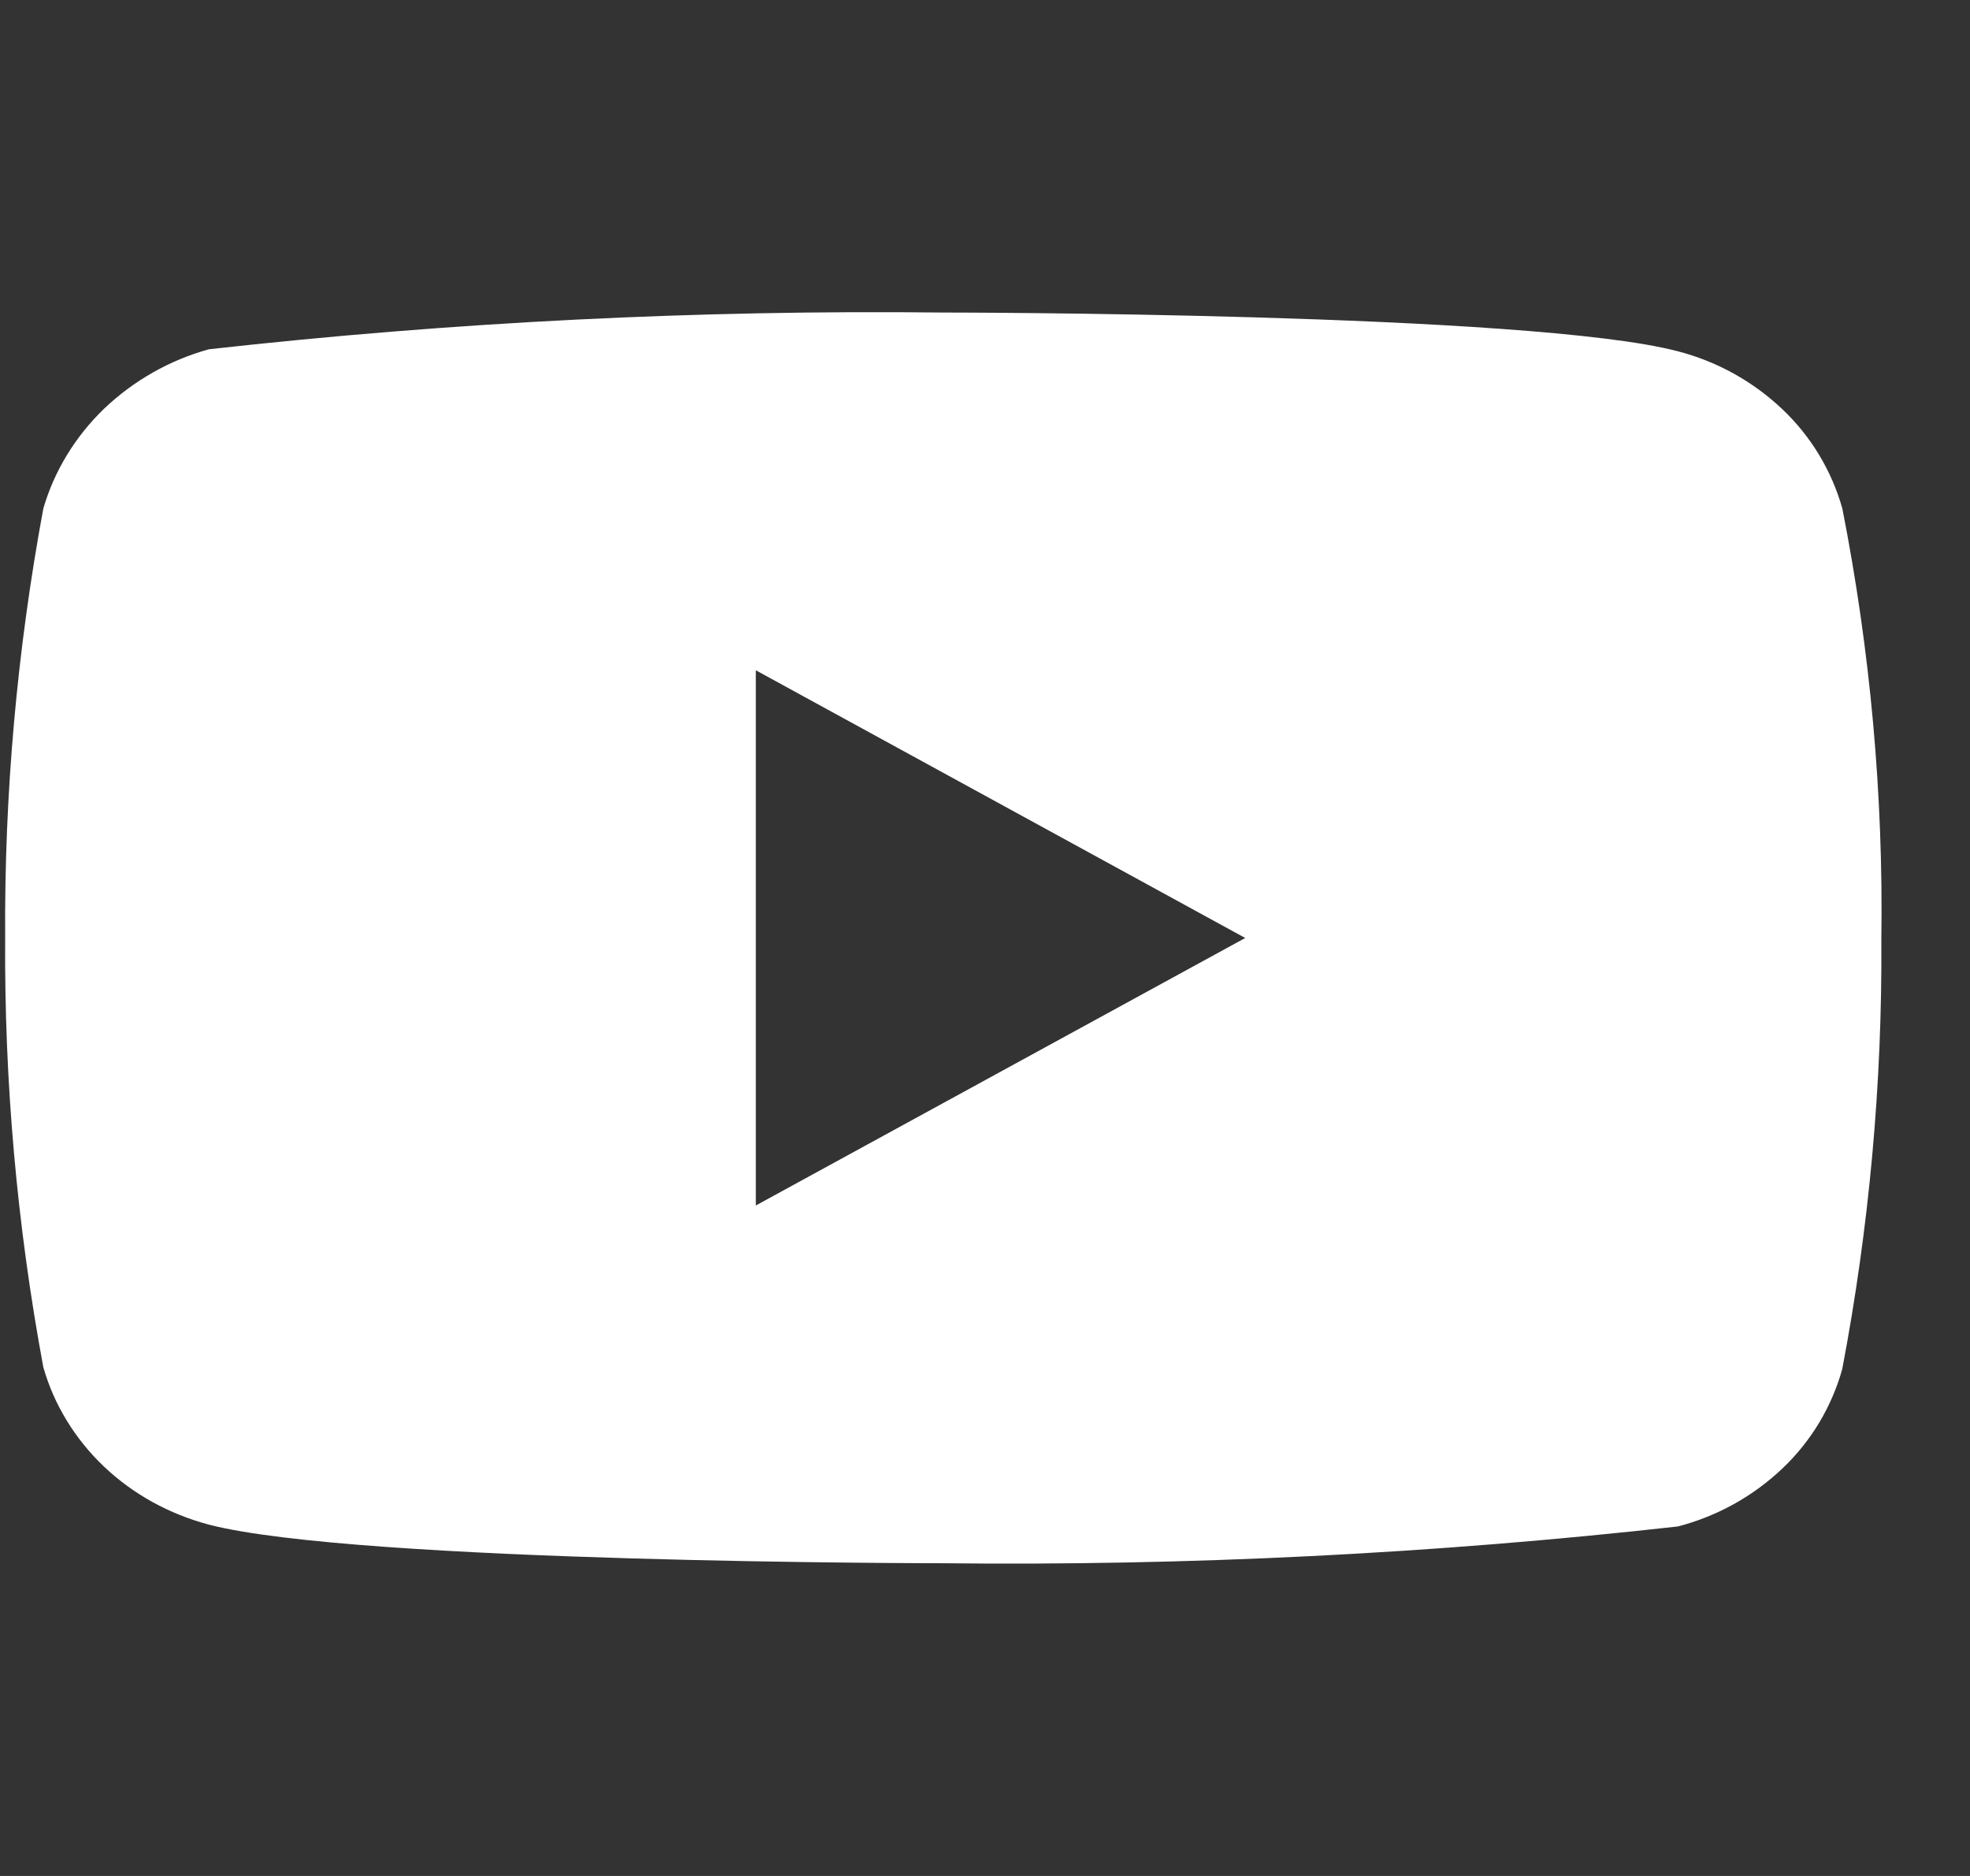 <svg xmlns="http://www.w3.org/2000/svg" width="21" height="20" viewBox="0 0 21 20" fill="none">
  <rect x="0" y="0" width="21" height="20" fill="#333333" stroke="none"/>
  <g clip-path="url(#clip0_1_7515)">
    <path d="M19.639 5.421C19.525 5.017 19.305 4.652 19 4.363C18.687 4.066 18.303 3.853 17.885 3.745C16.32 3.332 10.05 3.332 10.05 3.332C7.436 3.303 4.823 3.433 2.225 3.724C1.807 3.84 1.424 4.058 1.11 4.357C0.802 4.654 0.579 5.02 0.462 5.421C0.182 6.93 0.045 8.463 0.055 9.999C0.045 11.533 0.181 13.066 0.462 14.577C0.576 14.976 0.799 15.341 1.108 15.635C1.417 15.929 1.802 16.141 2.225 16.254C3.811 16.666 10.05 16.666 10.05 16.666C12.667 16.695 15.284 16.565 17.885 16.274C18.303 16.166 18.687 15.953 19 15.656C19.305 15.367 19.525 15.001 19.638 14.597C19.925 13.088 20.065 11.554 20.055 10.018C20.077 8.475 19.937 6.934 19.639 5.421V5.421ZM8.057 12.852V7.146L13.274 10L8.057 12.852Z" fill="white"/>
  </g>
  <defs>
    <clipPath id="clip0_1_7515">
      <rect width="20" height="20" fill="white" transform="translate(0.056)"/>
    </clipPath>
  </defs>
</svg>
